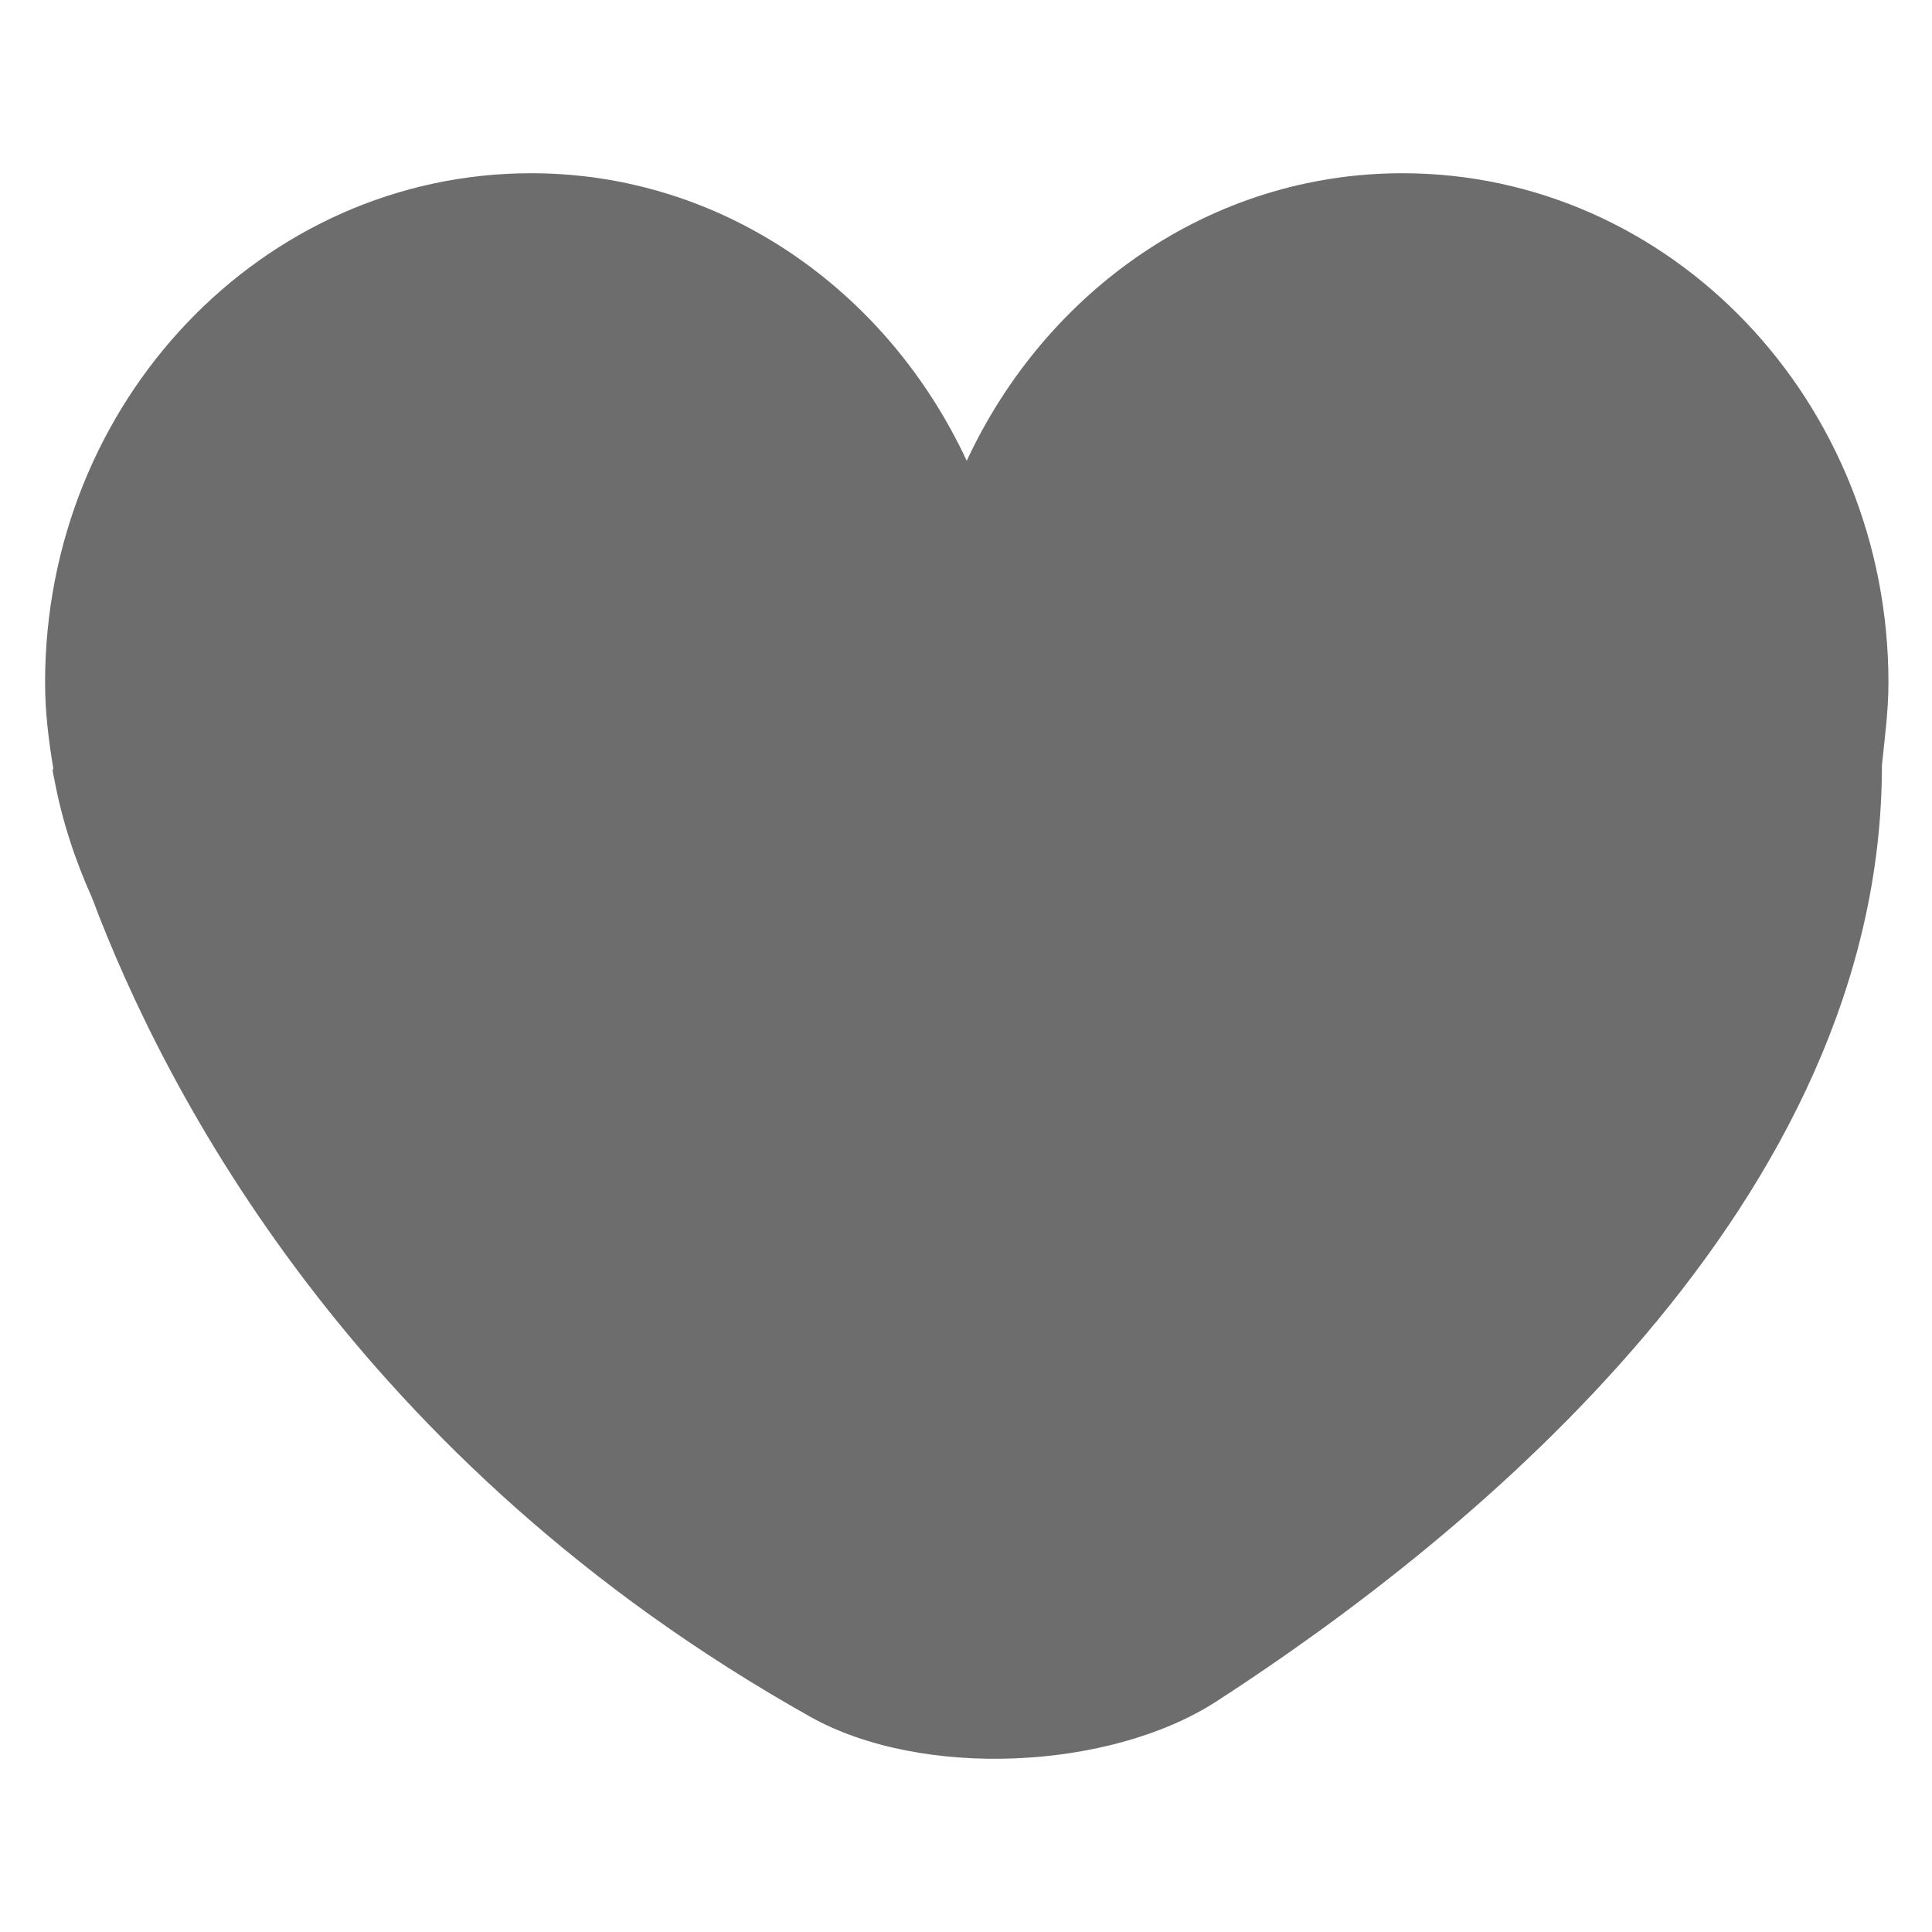 <svg width="24" height="24" viewBox="0 0 24 24" fill="none" xmlns="http://www.w3.org/2000/svg">
<g clip-path="url(#clip0_56_551)">
<path d="M10.063 21.325C11.442 22.1 13.784 21.996 15.115 21.133C18.288 19.078 23.378 14.937 23.378 9.506C23.412 9.171 23.459 8.832 23.459 8.48C23.459 4.987 20.756 2.152 17.421 2.152C15.033 2.152 12.989 3.618 12.009 5.724C11.029 3.618 8.985 2.152 6.598 2.152C3.263 2.152 0.56 4.987 0.56 8.48C0.56 8.847 0.605 9.203 0.663 9.551C0.646 9.551 0.657 9.598 0.674 9.675C0.77 10.196 0.934 10.686 1.143 11.153C2.044 13.553 4.411 18.152 10.063 21.325Z" fill="#6D6D6D"/>
</g>
<defs>
<clipPath id="clip0_56_551">
<rect width="22.899" height="24" fill="white" transform="translate(0.56)"/>
</clipPath>
</defs>
</svg>
